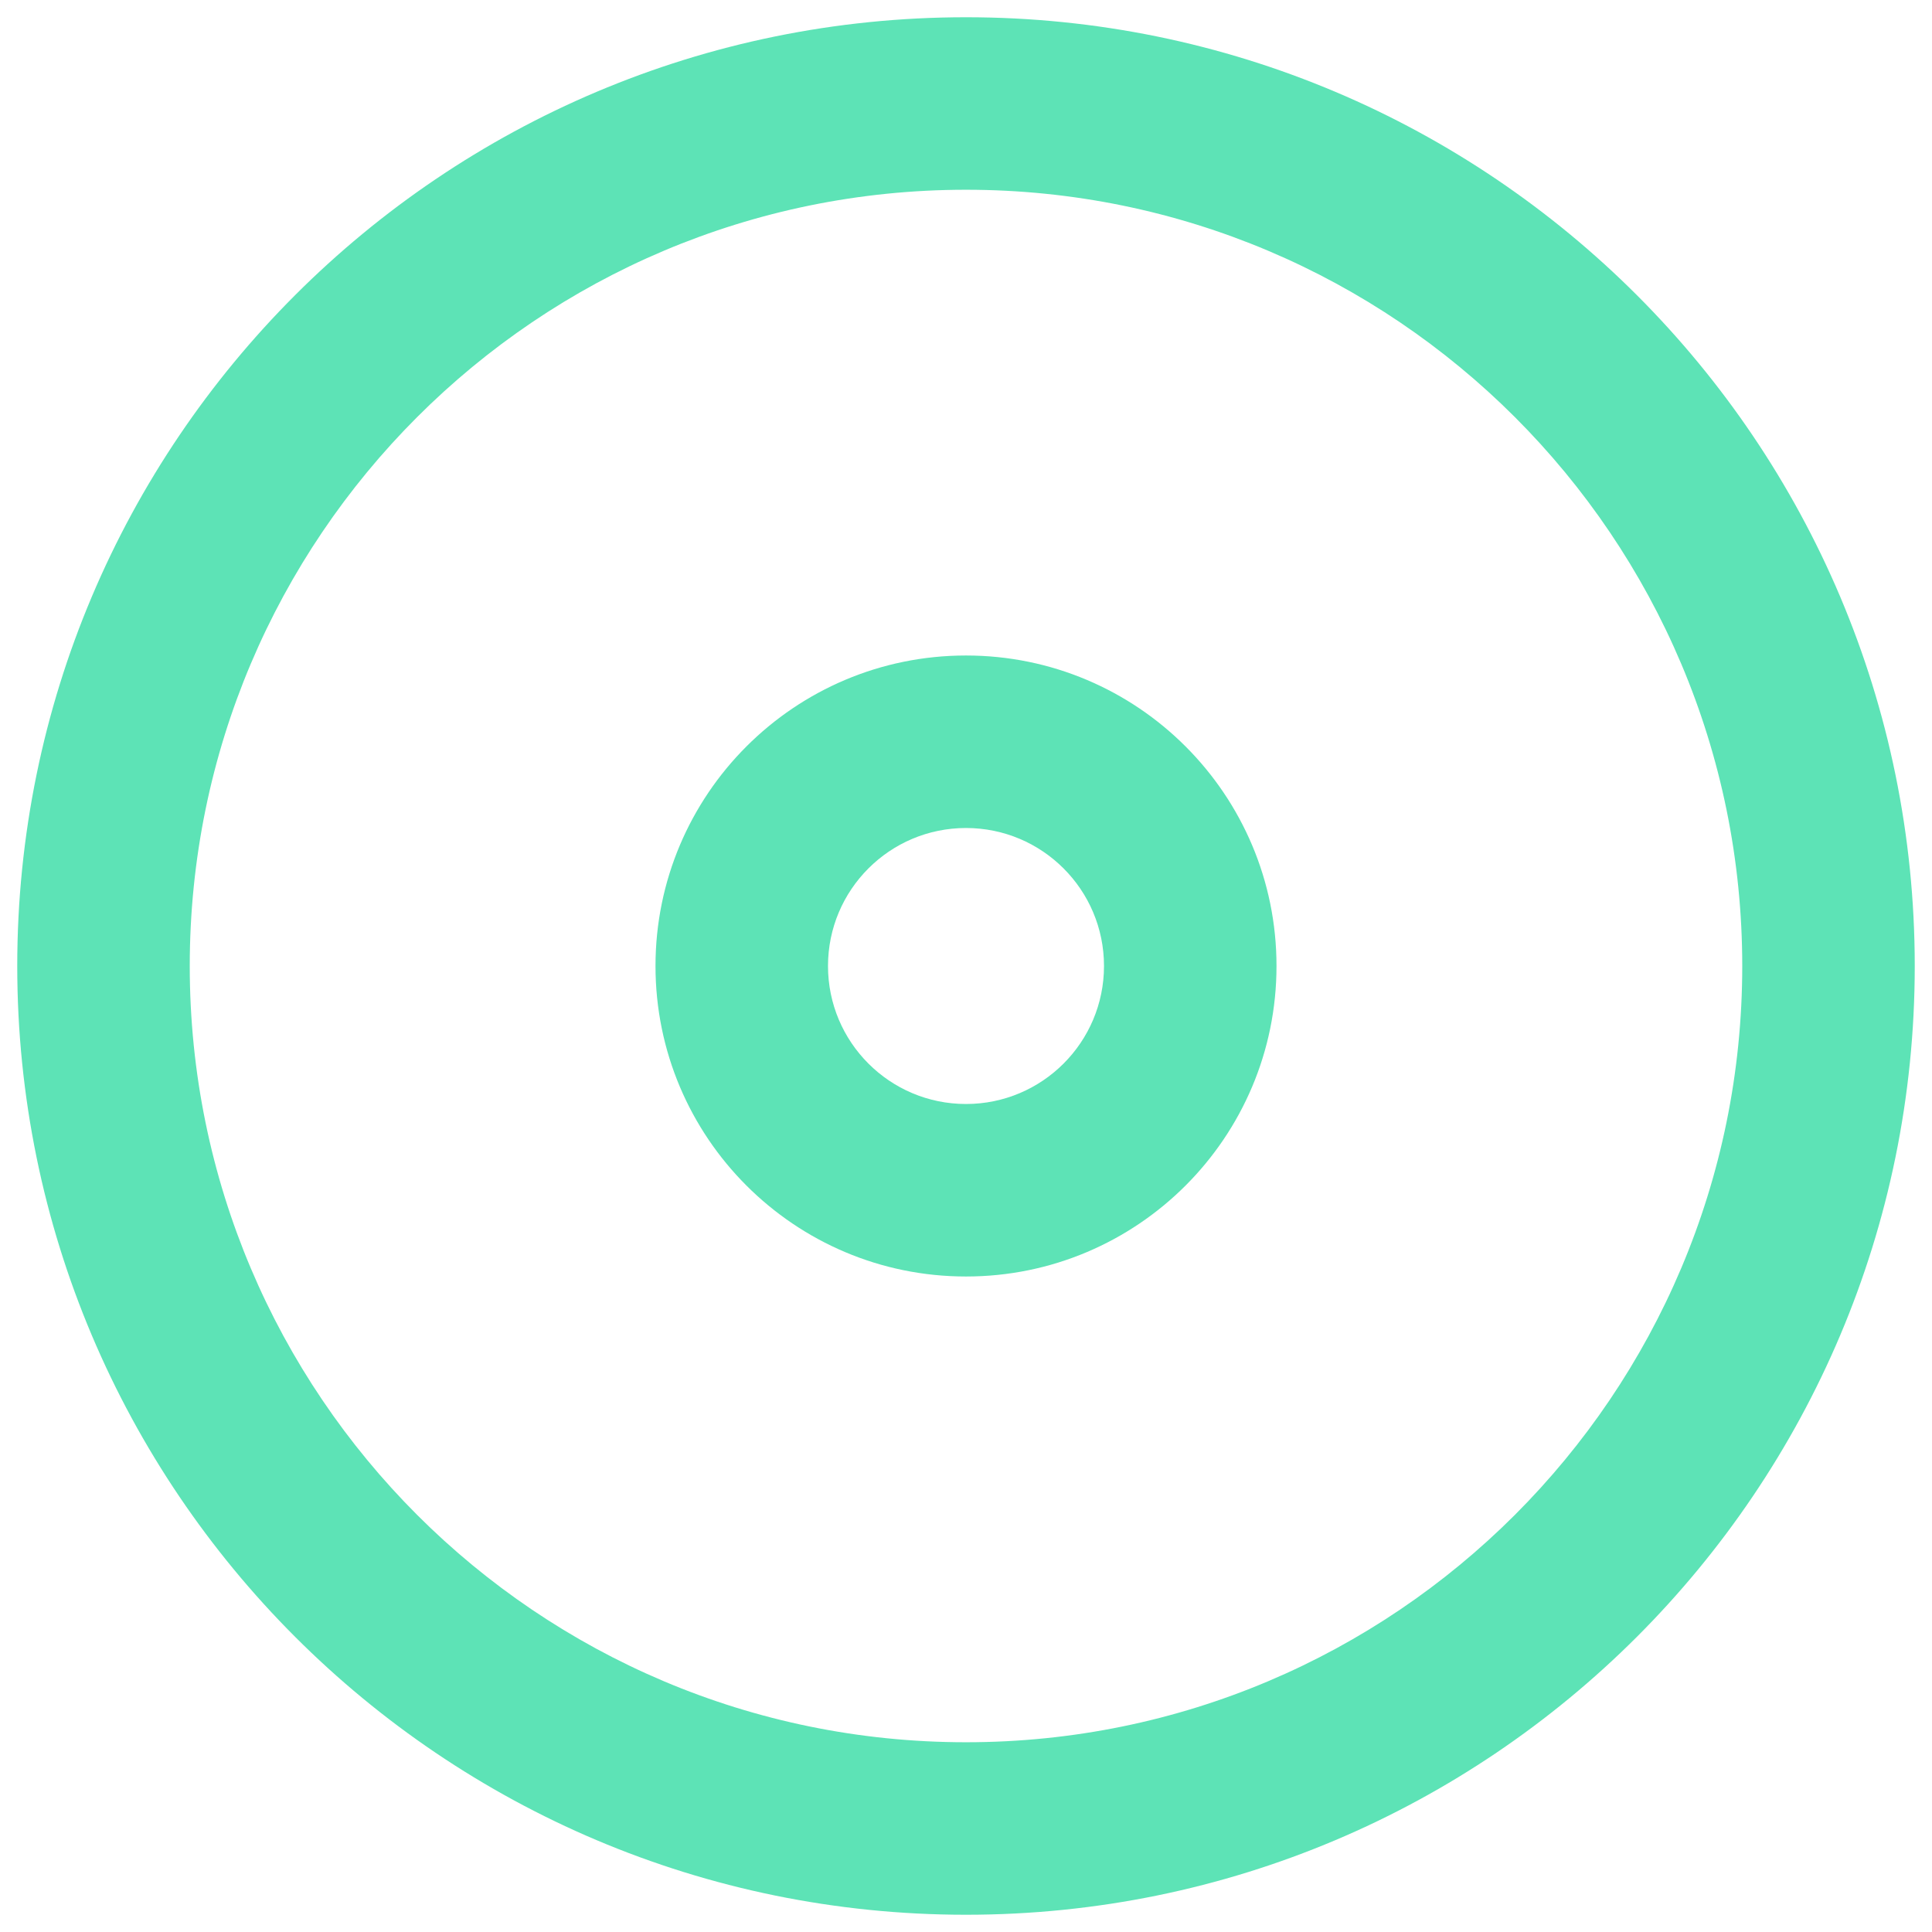 <svg width="56px" height="56px" viewBox="0 0 56 56" version="1.1" xmlns="http://www.w3.org/2000/svg" xmlns:xlink="http://www.w3.org/1999/xlink">
    <g id="Group-14" fill="#5DE3B6" fill-rule="nonzero">
        <path d="M28,55.5 C12.812,55.5 0.5,43.188 0.5,28 C0.5,12.812 12.812,0.5 28,0.5 C43.188,0.5 55.5,12.812 55.5,28 C55.5,43.188 43.188,55.5 28,55.5 Z M28,50.5 C40.426,50.5 50.5,40.426 50.5,28 C50.5,15.574 40.426,5.5 28,5.5 C15.574,5.5 5.5,15.574 5.5,28 C5.5,40.426 15.574,50.5 28,50.5 Z" id="Oval"></path>
        <path d="M28,37 C23.029,37 19,32.971 19,28 C19,23.029 23.029,19 28,19 C32.971,19 37,23.029 37,28 C37,32.971 32.971,37 28,37 Z M28,32 C30.209,32 32,30.209 32,28 C32,25.791 30.209,24 28,24 C25.791,24 24,25.791 24,28 C24,30.209 25.791,32 28,32 Z" id="Oval"></path>
    </g>
</svg>